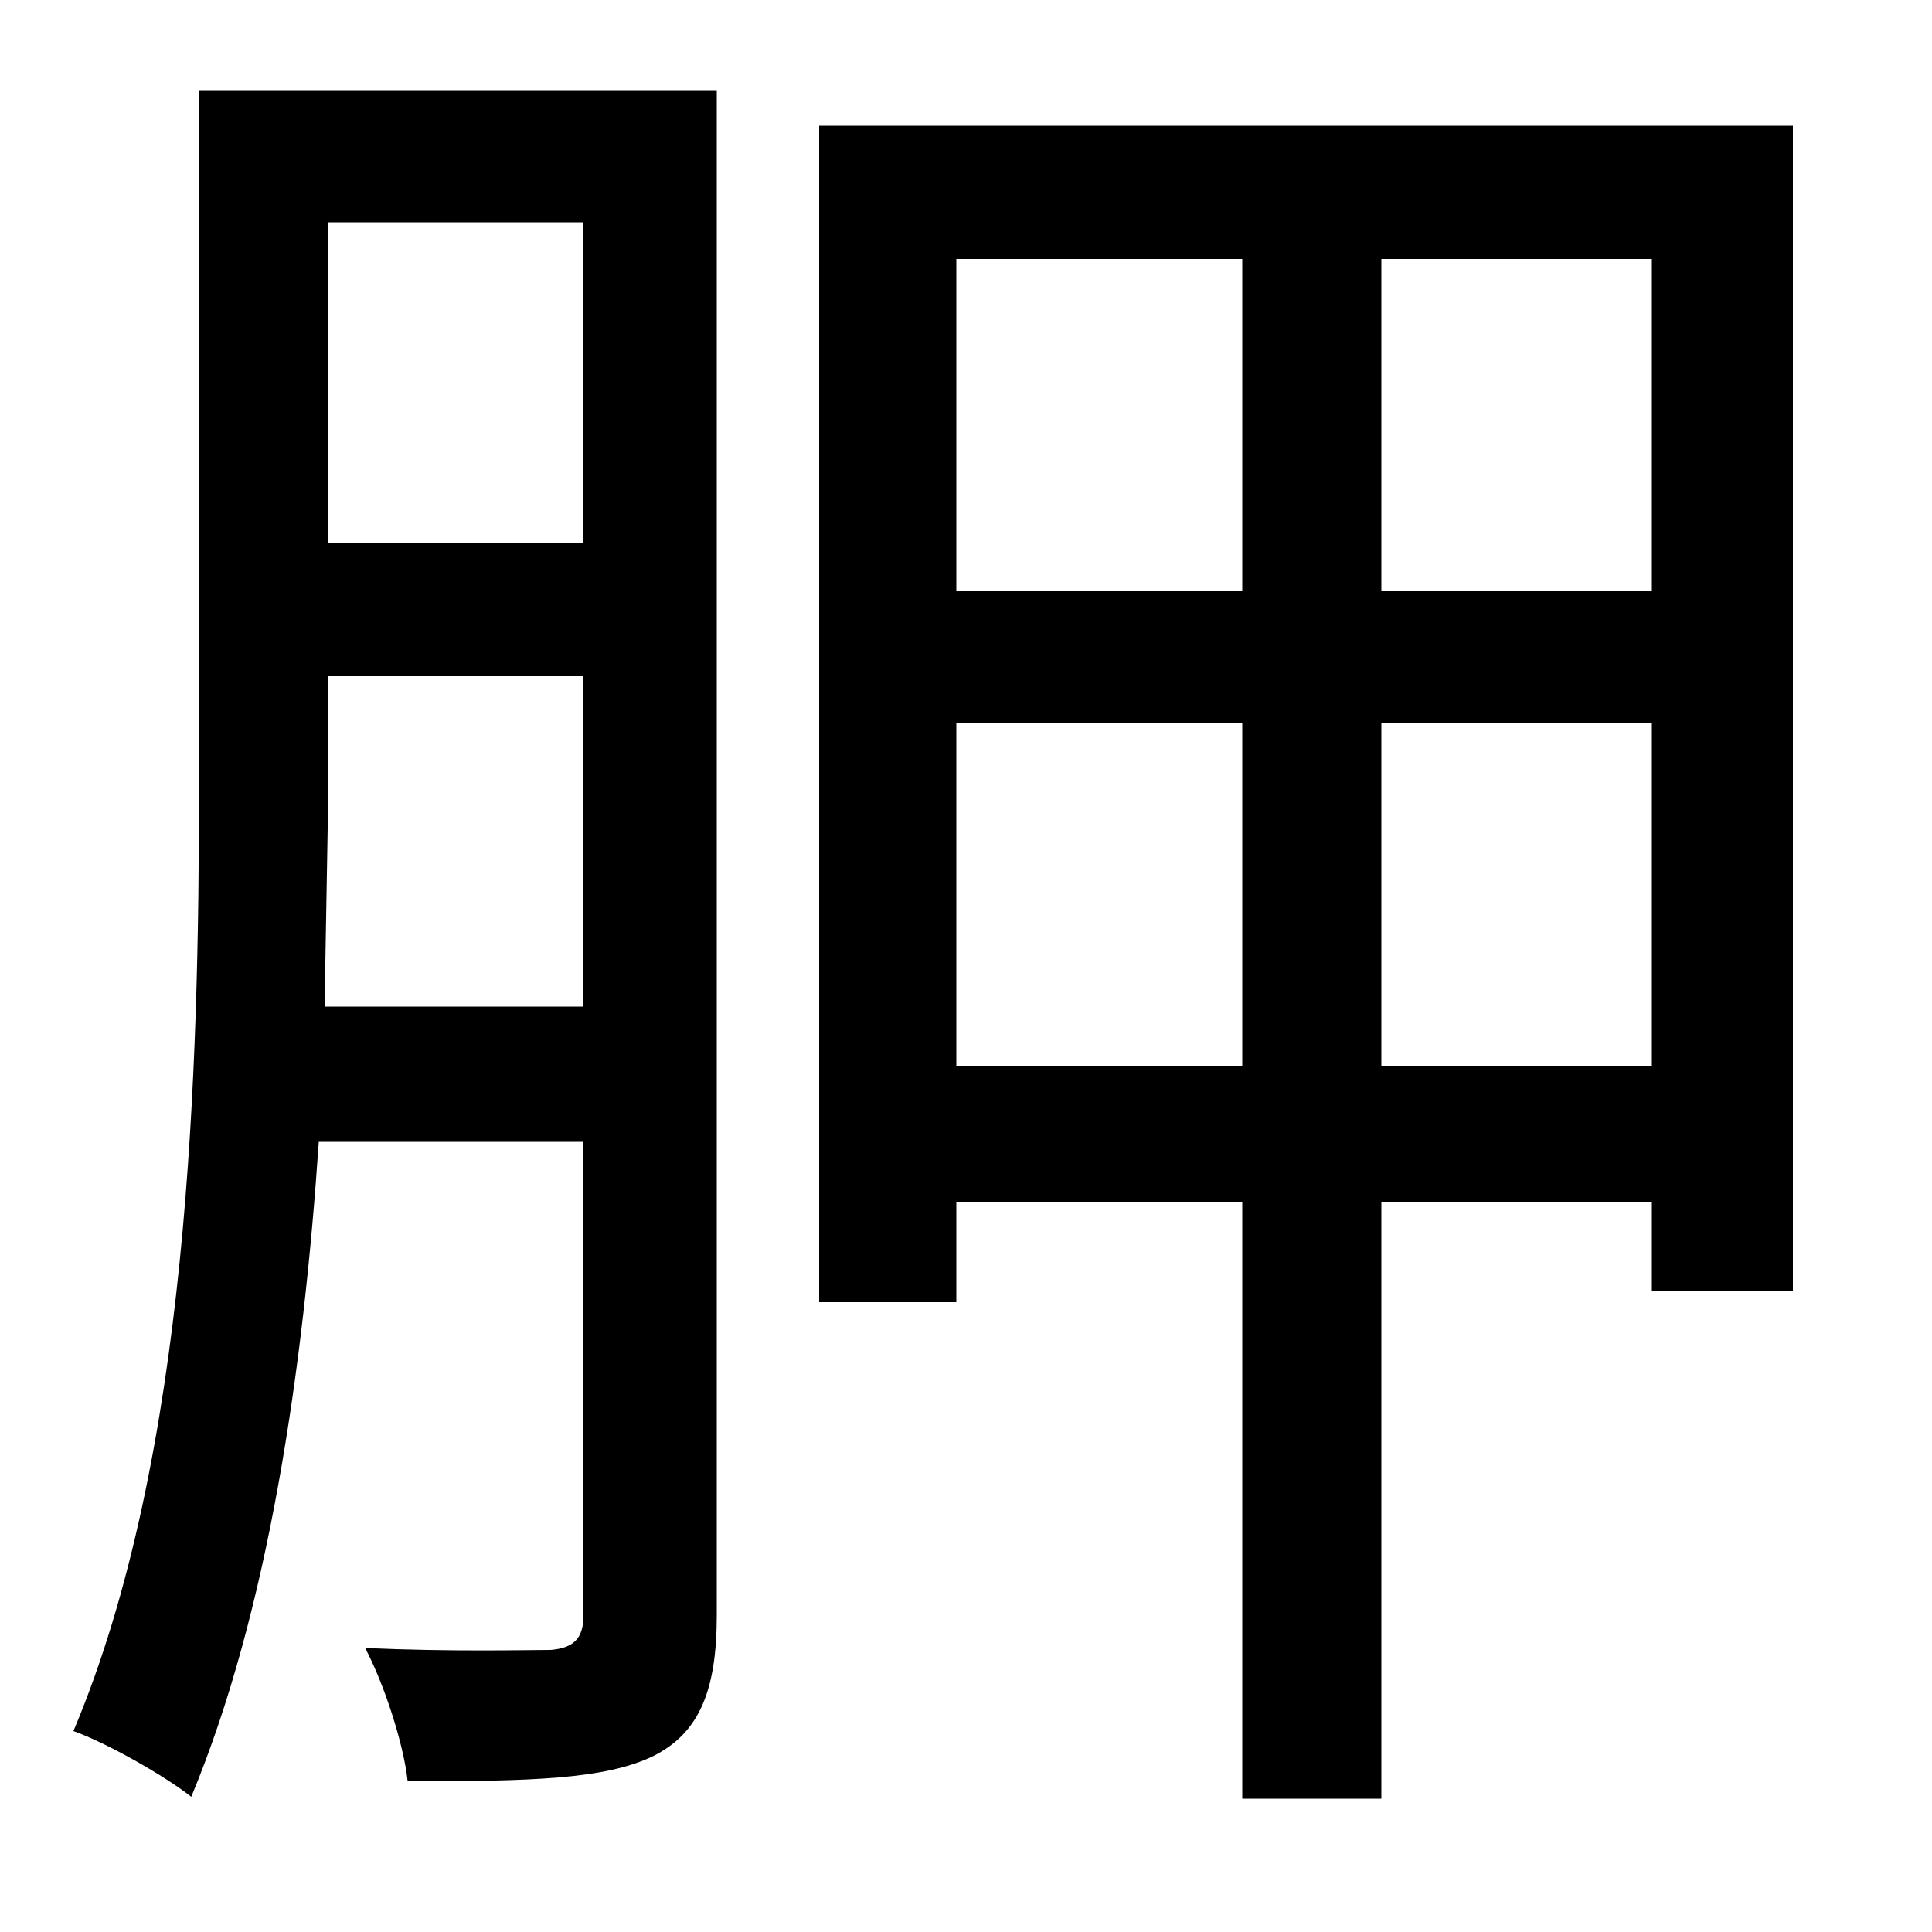<svg xmlns="http://www.w3.org/2000/svg"
    viewBox="0 0 1000 1000">
  <!--
© 2014-2021 Adobe (http://www.adobe.com/).
Noto is a trademark of Google Inc.
This Font Software is licensed under the SIL Open Font License, Version 1.1. This Font Software is distributed on an "AS IS" BASIS, WITHOUT WARRANTIES OR CONDITIONS OF ANY KIND, either express or implied. See the SIL Open Font License for the specific language, permissions and limitations governing your use of this Font Software.
http://scripts.sil.org/OFL
  -->
<path d="M103 47L103 406C103 553 98 754 38 896 55 902 85 919 99 930 139 834 157 709 165 591L302 591 302 836C302 848 297 853 285 854 272 854 234 855 189 853 199 872 209 903 211 922 275 922 313 921 338 909 362 897 371 875 371 836L371 47ZM170 115L302 115 302 281 170 281ZM170 350L302 350 302 521 168 521 170 406ZM495 374L643 374 643 552 495 552ZM495 306L495 134 643 134 643 306ZM855 374L855 552 715 552 715 374ZM855 306L715 306 715 134 855 134ZM424 65L424 674 495 674 495 622 643 622 643 931 715 931 715 622 855 622 855 668 928 668 928 65Z"/>
</svg>